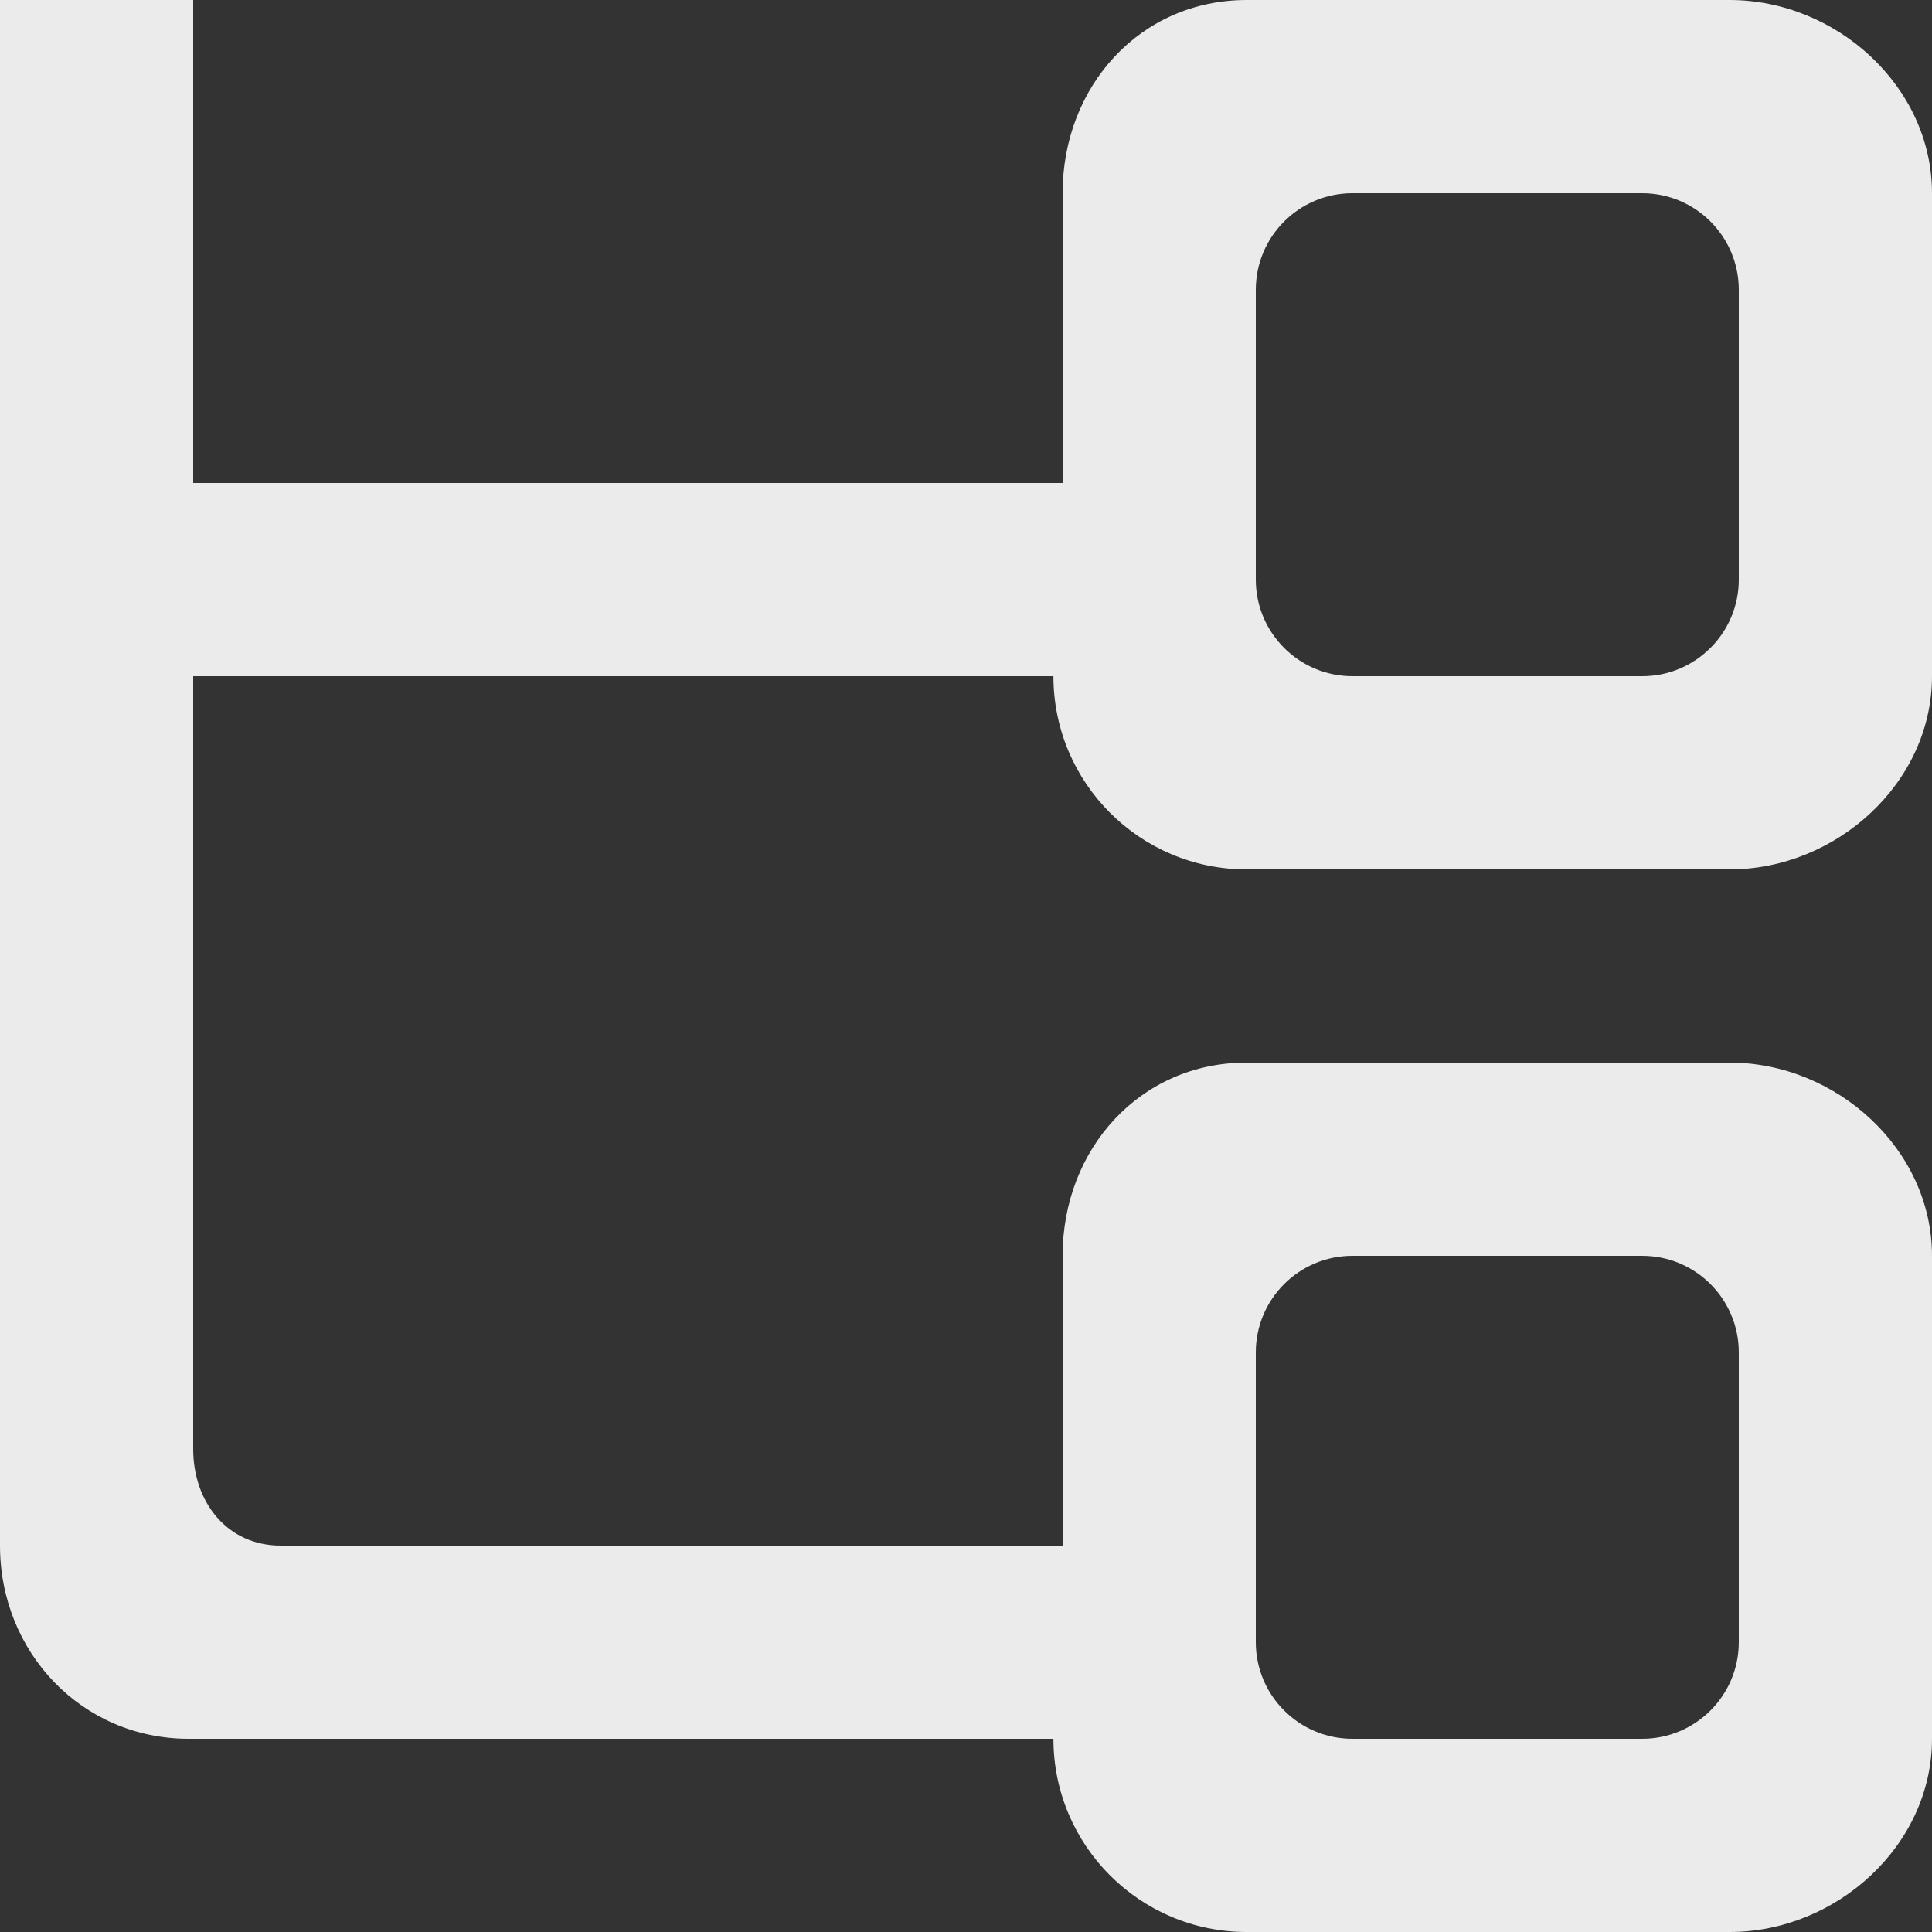 <!-- Generated by IcoMoon.io -->
<svg version="1.1" xmlns="http://www.w3.org/2000/svg" width="32" height="32" viewBox="0 0 32 32">
<rect x="0" y="0" width="32" height="32" fill="#333333" stroke="none"/>
<title>as-object_connection_round-</title>
<path fill="#ebebeb" d="M20.8 22.4c0-0.883 0.717-1.6 1.6-1.6h4.8c0.883 0 1.6 0.717 1.6 1.6v4.8c0 0.883-0.717 1.6-1.6 1.6h-4.8c-0.883 0-1.6-0.717-1.6-1.6v-4.8zM20.8 4.8c0-0.883 0.717-1.6 1.6-1.6h4.8c0.883 0 1.6 0.717 1.6 1.6v4.8c0 0.883-0.717 1.6-1.6 1.6h-4.8c-0.883 0-1.6-0.717-1.6-1.6v-4.8zM17.448 11.2c0 1.768 1.434 3.2 3.2 3.2h8c1.768 0 3.352-1.432 3.352-3.2v-8c0-1.768-1.584-3.2-3.352-3.2h-8c-1.766 0-3.048 1.432-3.048 3.2v4.8h-14.4v-8h-3.2v25.6c0 1.768 1.357 3.2 3.125 3.2h14.323c0 1.768 1.434 3.2 3.2 3.2h8c1.768 0 3.352-1.432 3.352-3.2v-8c0-1.768-1.584-3.2-3.352-3.2h-8c-1.766 0-3.048 1.432-3.048 3.2v4.8h-12.952c-0.883 0-1.448-0.717-1.448-1.6v-12.8h14.248z"></path>
</svg>

